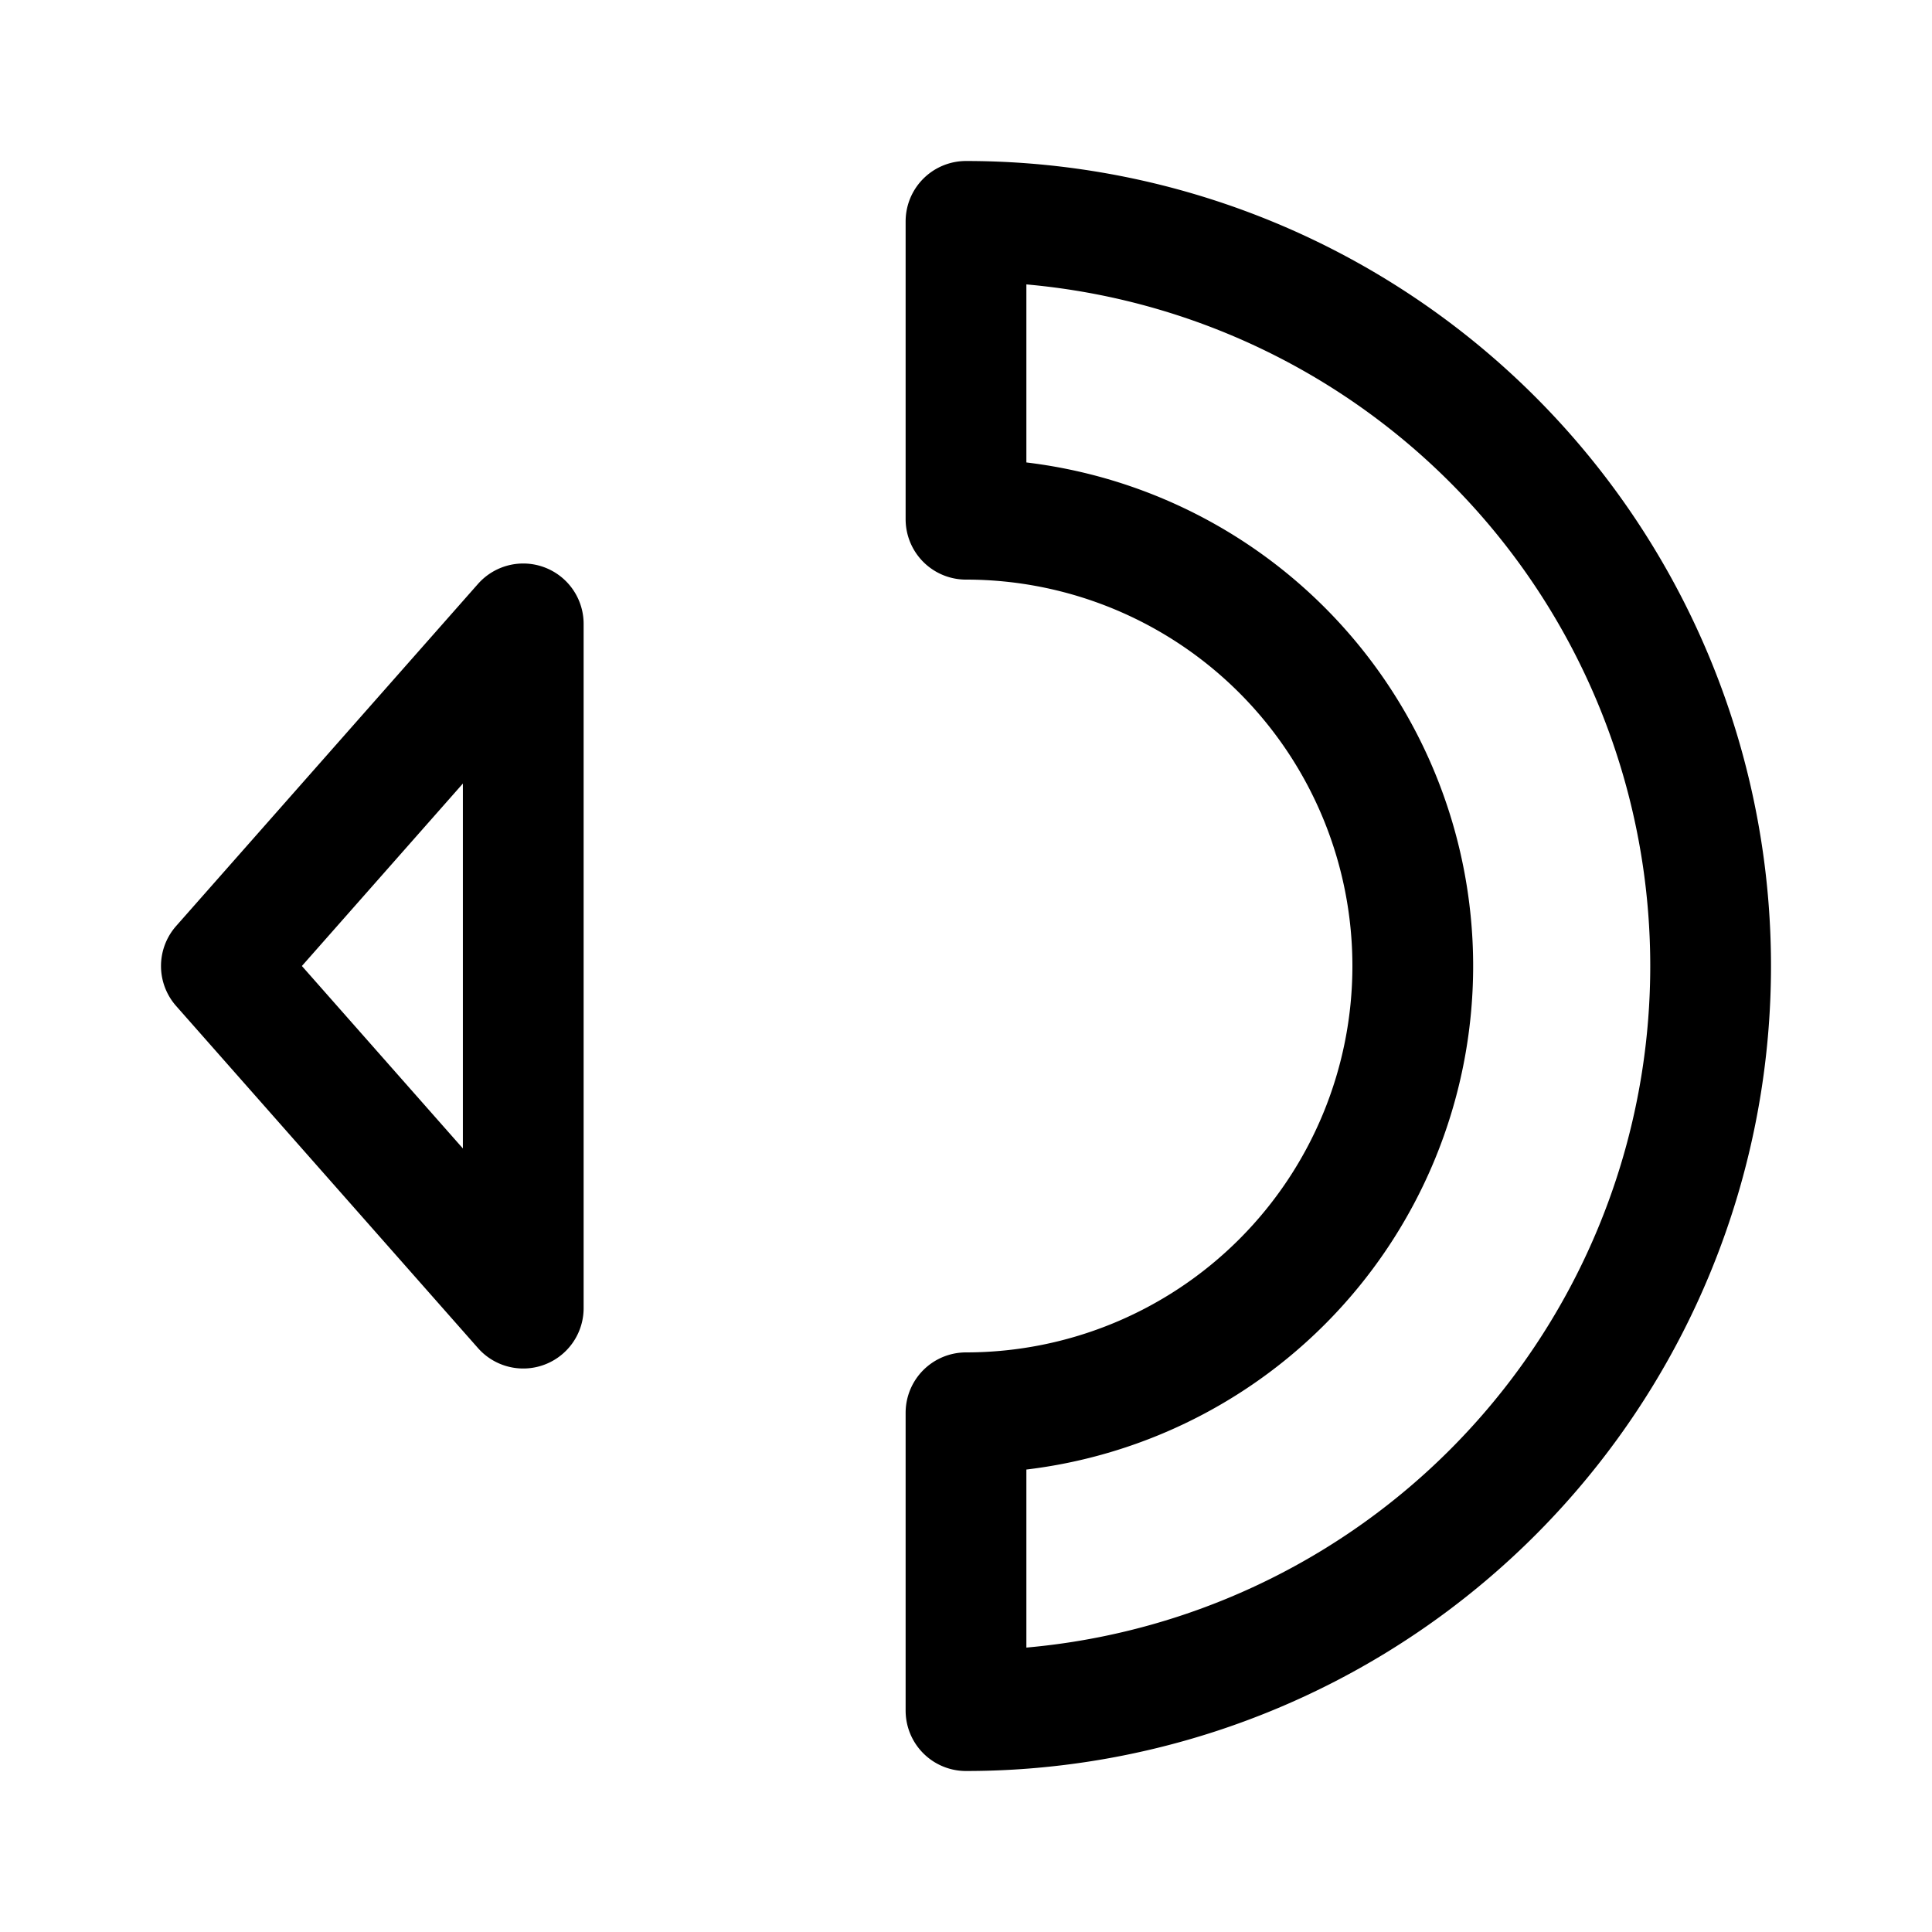 <svg xmlns="http://www.w3.org/2000/svg" width="192" height="192" fill="none" viewBox="0 0 192 192"><path stroke="#000" stroke-linejoin="round" stroke-width="12" d="M52 62 22 96l30 34zm44 108a74 74 0 1 0 0-148v29.6a44.4 44.4 0 1 1 0 88.8z"/></svg>